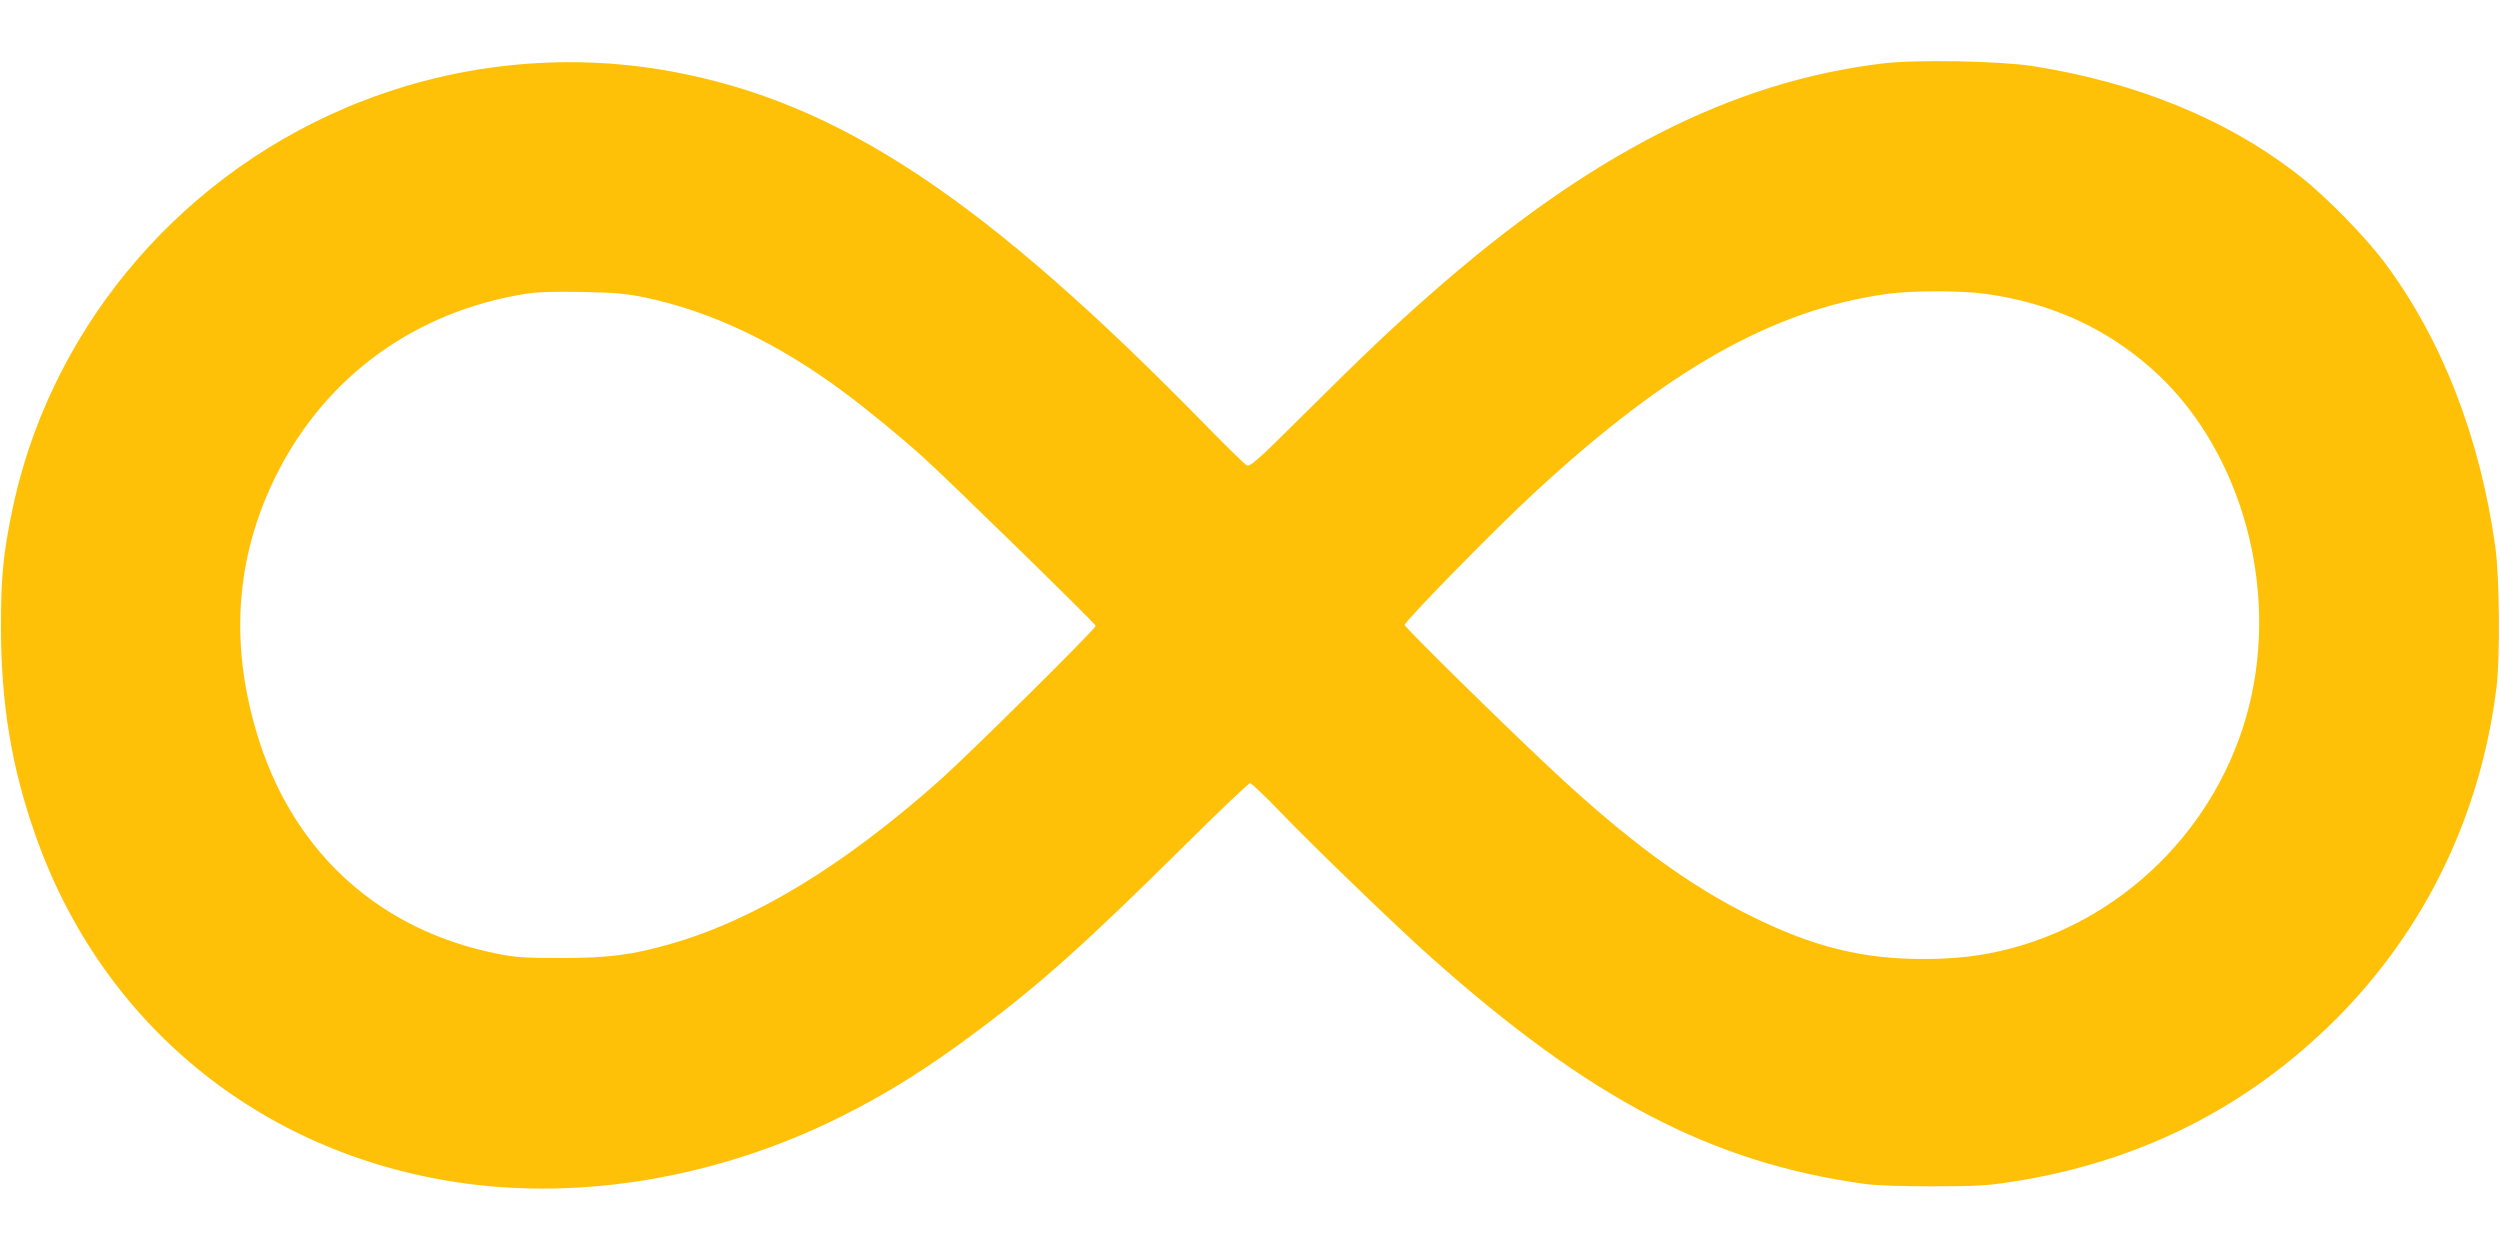 <?xml version="1.0" standalone="no"?>
<!DOCTYPE svg PUBLIC "-//W3C//DTD SVG 20010904//EN"
 "http://www.w3.org/TR/2001/REC-SVG-20010904/DTD/svg10.dtd">
<svg version="1.0" xmlns="http://www.w3.org/2000/svg"
 width="1280pt" height="640pt" viewBox="0 0 1280 640"
 preserveAspectRatio="xMidYMid meet">
<g transform="translate(0,640) scale(0.1,-0.1)"
fill="#ffc107" stroke="none">
<path d="M9638 6075 c-772 -93 -1504 -467 -2317 -1184 -198 -174 -334 -303
-657 -624 -230 -229 -264 -258 -281 -249 -11 6 -100 93 -199 194 -1144 1171
-1886 1664 -2745 1822 -560 103 -1141 38 -1669 -186 -885 -376 -1533 -1167
-1714 -2093 -41 -207 -51 -318 -51 -565 0 -392 54 -719 176 -1065 338 -964
1145 -1627 2164 -1779 634 -95 1337 26 1957 335 243 121 448 250 703 441 321
239 556 450 1061 950 176 175 327 318 334 318 8 0 77 -66 154 -146 172 -179
592 -584 770 -743 820 -731 1442 -1055 2226 -1163 58 -8 194 -12 350 -12 213
0 279 4 400 23 650 100 1205 379 1659 832 457 457 742 1045 823 1699 19 155
16 563 -6 720 -78 561 -275 1067 -568 1457 -95 128 -294 332 -425 435 -364
290 -837 486 -1378 570 -172 26 -594 34 -767 13z m-6331 -1199 c336 -71 676
-233 1010 -481 119 -88 297 -234 413 -339 146 -133 880 -850 880 -860 0 -16
-640 -649 -795 -788 -492 -438 -947 -715 -1375 -839 -202 -58 -321 -74 -565
-74 -190 0 -235 3 -334 23 -590 119 -1022 504 -1210 1077 -160 489 -130 953
90 1385 252 496 706 824 1266 915 63 10 146 13 293 10 172 -3 225 -8 327 -29z
m6863 19 c327 -46 605 -171 841 -378 439 -384 649 -1063 517 -1677 -134 -625
-615 -1131 -1229 -1295 -148 -39 -279 -55 -454 -55 -310 0 -559 62 -870 215
-327 160 -642 391 -1037 761 -248 232 -743 719 -746 734 -3 16 466 495 668
681 682 630 1221 933 1800 1014 130 18 382 18 510 0z"/>
</g>
</svg>

